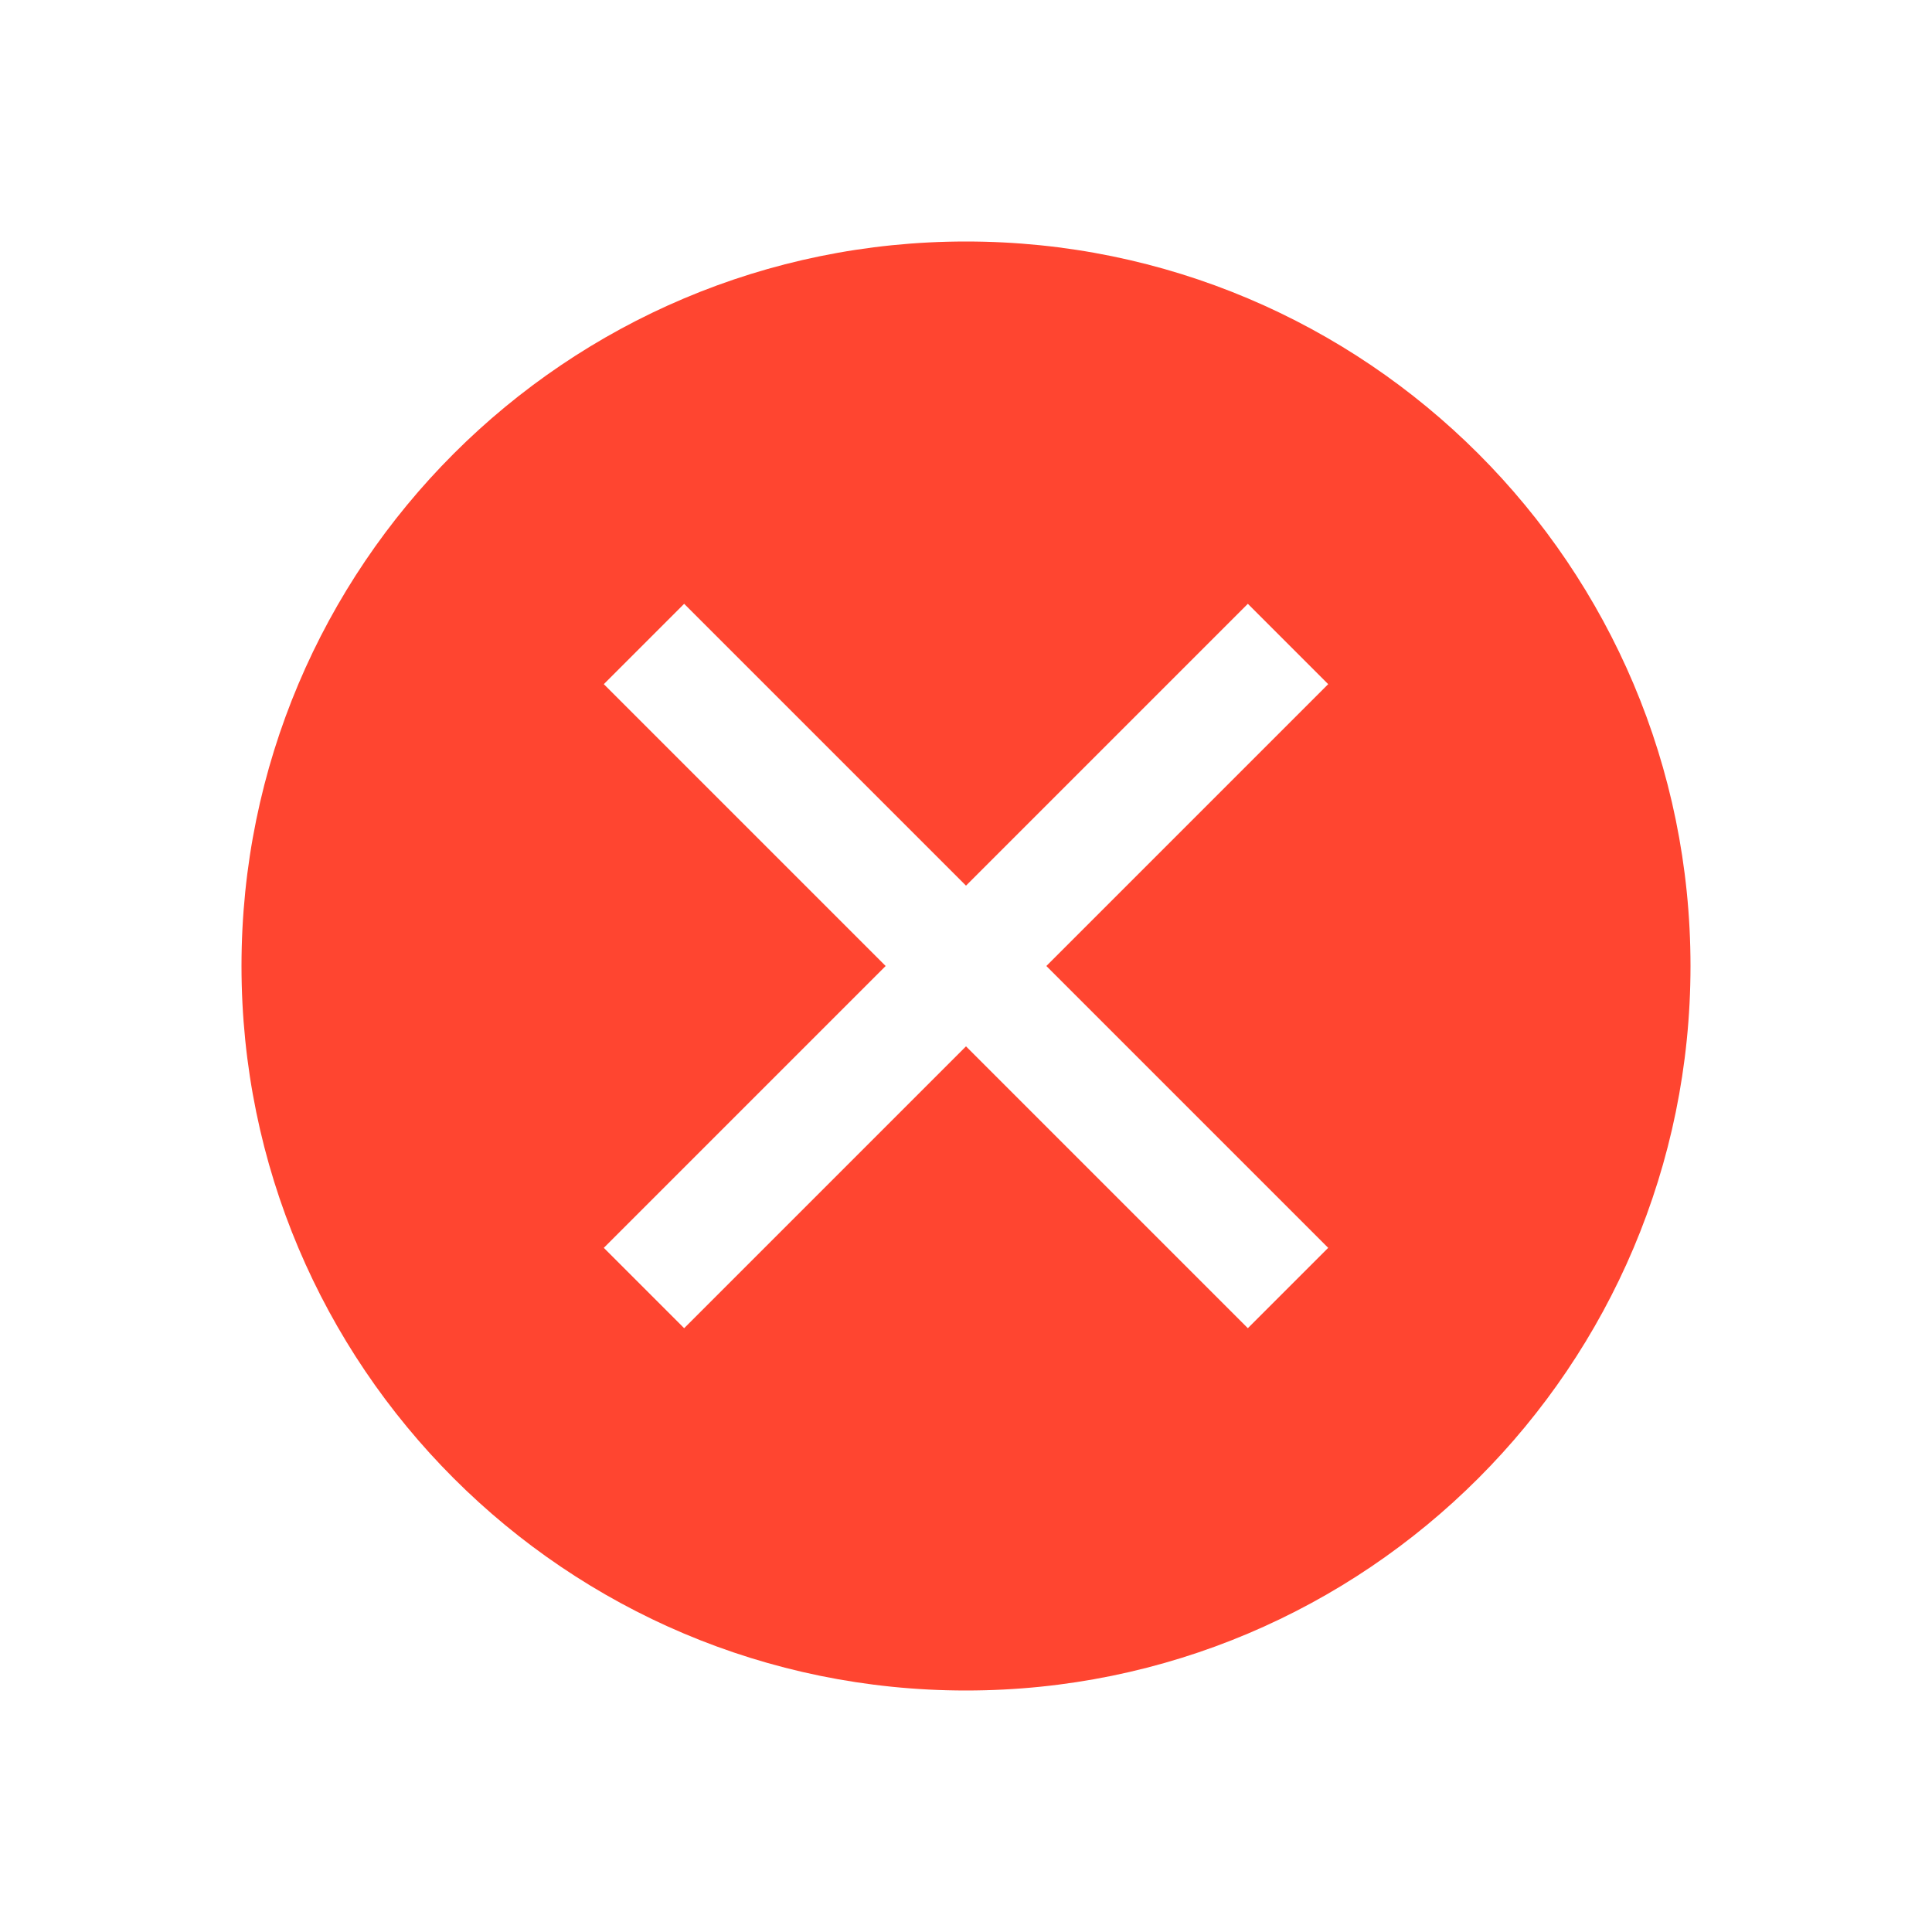 <svg width="34" height="34" viewBox="0 0 34 34" fill="none" xmlns="http://www.w3.org/2000/svg">
<path fill-rule="evenodd" clip-rule="evenodd" d="M29.75 17C29.75 24.042 24.042 29.75 17 29.75C9.958 29.75 4.25 24.042 4.25 17C4.25 9.958 9.958 4.25 17 4.25C24.042 4.25 29.75 9.958 29.75 17ZM17 18.414L12.04 23.374L10.626 21.96L15.586 17L10.626 12.04L12.04 10.626L17 15.586L21.96 10.626L23.374 12.04L18.414 17L23.374 21.96L21.96 23.374L17 18.414Z" fill="#FF4530"/>
</svg>
